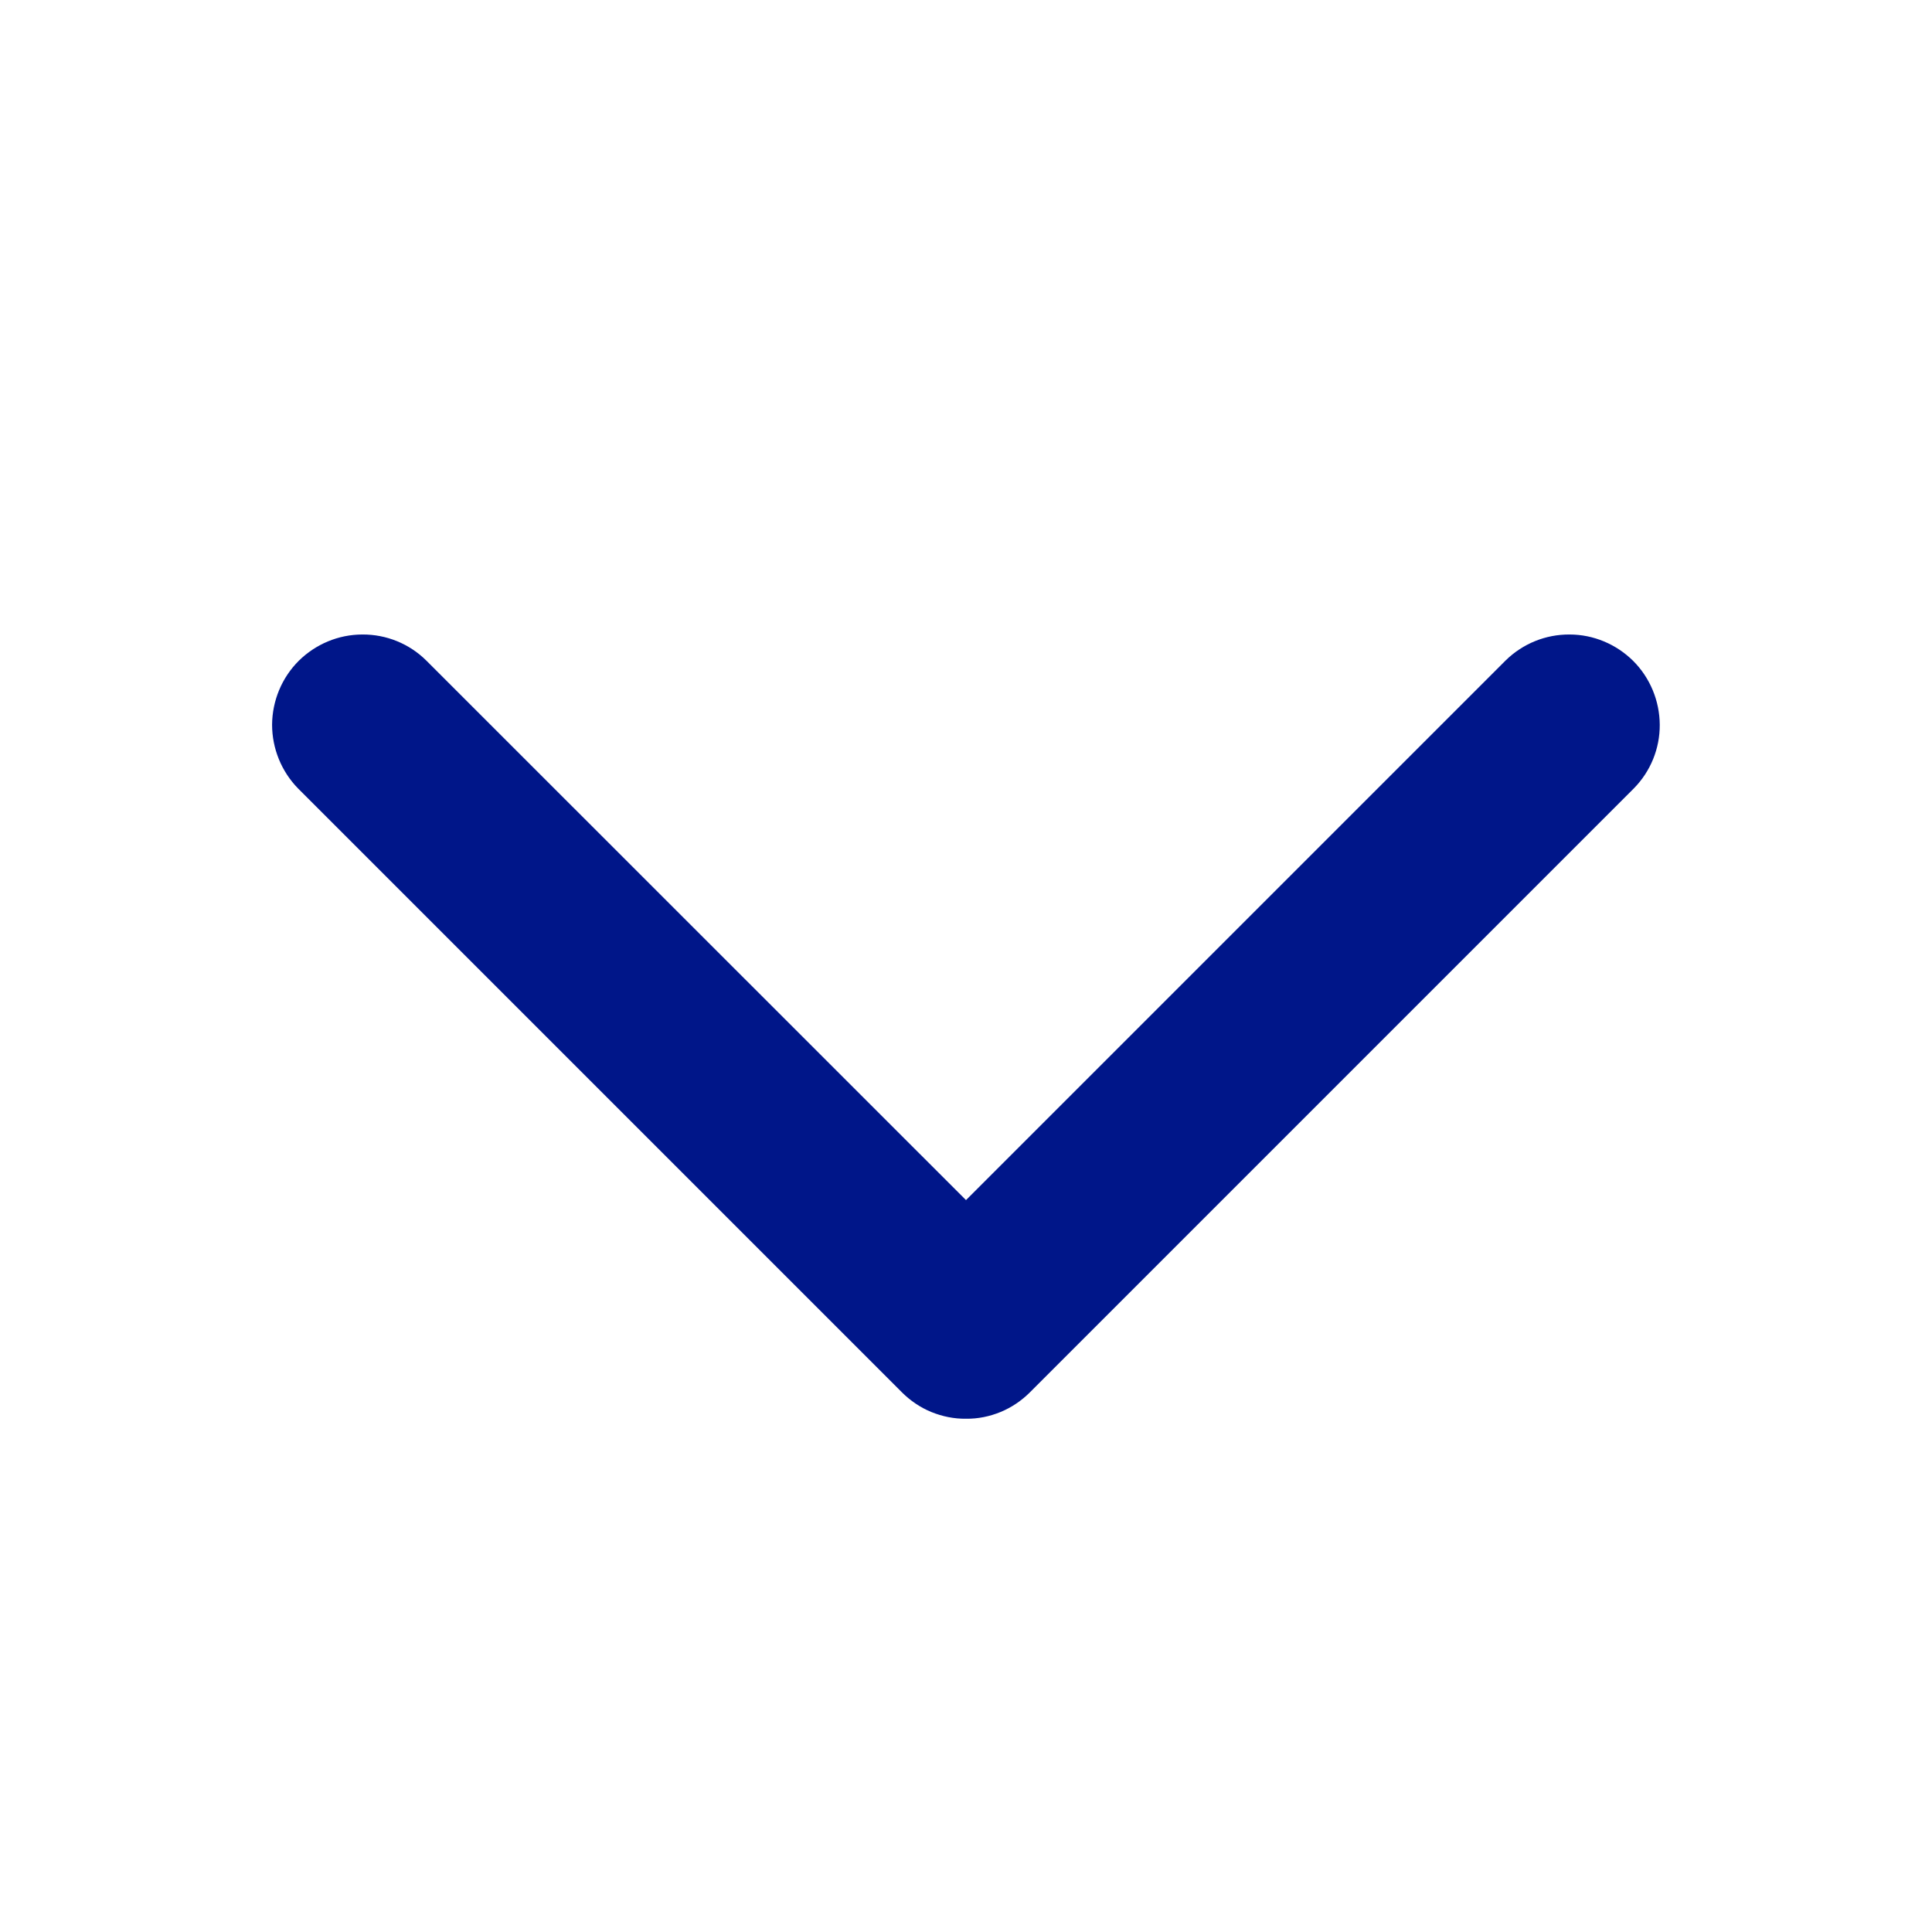 <svg width="12" height="12" viewBox="0 0 12 12" fill="none" xmlns="http://www.w3.org/2000/svg">
<path d="M6 8.812C5.926 8.813 5.853 8.798 5.784 8.77C5.716 8.742 5.654 8.7 5.602 8.648L1.852 4.898C1.748 4.792 1.69 4.649 1.69 4.501C1.691 4.353 1.75 4.21 1.855 4.105C1.96 4.001 2.102 3.941 2.251 3.941C2.399 3.94 2.542 3.998 2.647 4.102L6 7.454L9.352 4.102C9.458 3.998 9.6 3.94 9.749 3.941C9.897 3.941 10.039 4.001 10.144 4.105C10.249 4.21 10.308 4.353 10.309 4.501C10.31 4.649 10.252 4.792 10.147 4.898L6.397 8.648C6.345 8.7 6.283 8.742 6.215 8.77C6.147 8.798 6.074 8.813 6 8.812V8.812Z" fill="#001689"/>
</svg>
